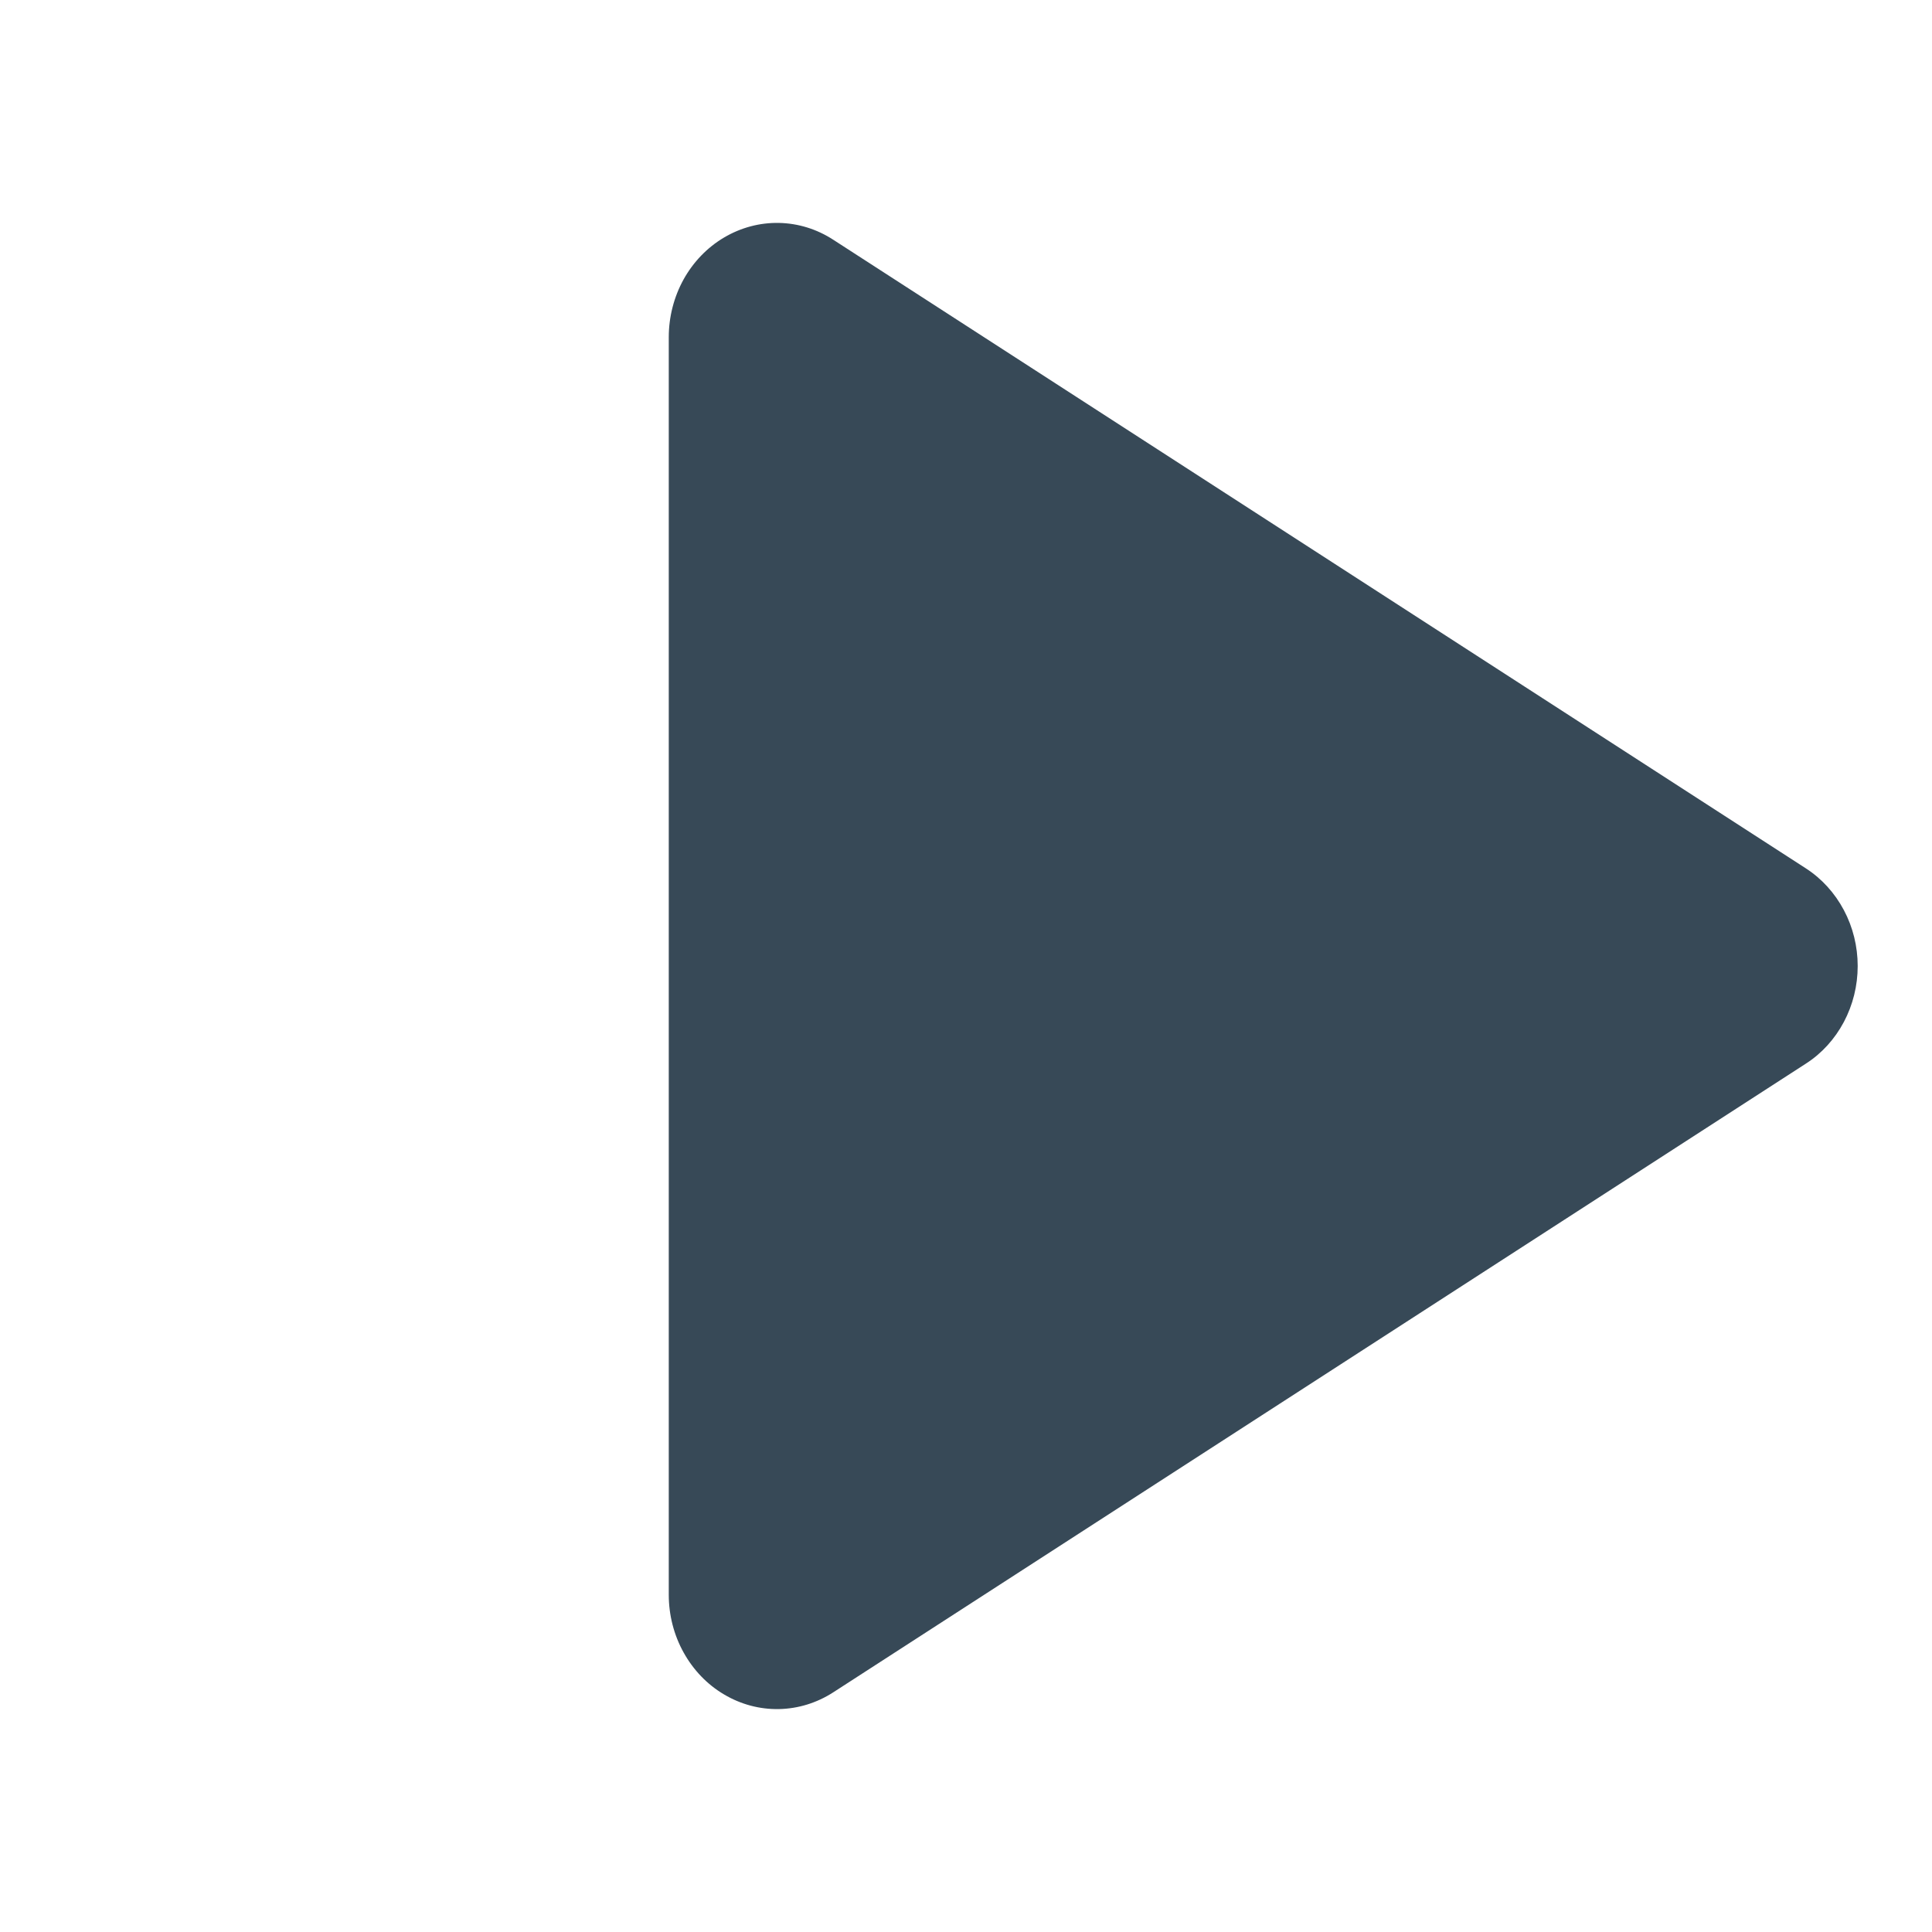 <svg width="26" height="26" viewBox="0 0 26 26" fill="none" xmlns="http://www.w3.org/2000/svg">
<path d="M24.304 11.687L11.213 3.226C10.993 3.083 10.741 3.005 10.482 3C10.224 2.995 9.969 3.063 9.743 3.197C9.518 3.33 9.33 3.525 9.199 3.761C9.069 3.997 9 4.265 9 4.538V21.462C9 21.735 9.069 22.004 9.2 22.239C9.331 22.475 9.518 22.67 9.744 22.803C9.969 22.937 10.224 23.005 10.482 23C10.741 22.995 10.993 22.917 11.213 22.775L24.304 14.313C24.517 14.176 24.692 13.983 24.814 13.753C24.936 13.523 25 13.264 25 13C25 12.737 24.936 12.477 24.814 12.248C24.692 12.018 24.517 11.825 24.304 11.687V11.687Z" fill="#374957"/>
</svg>
